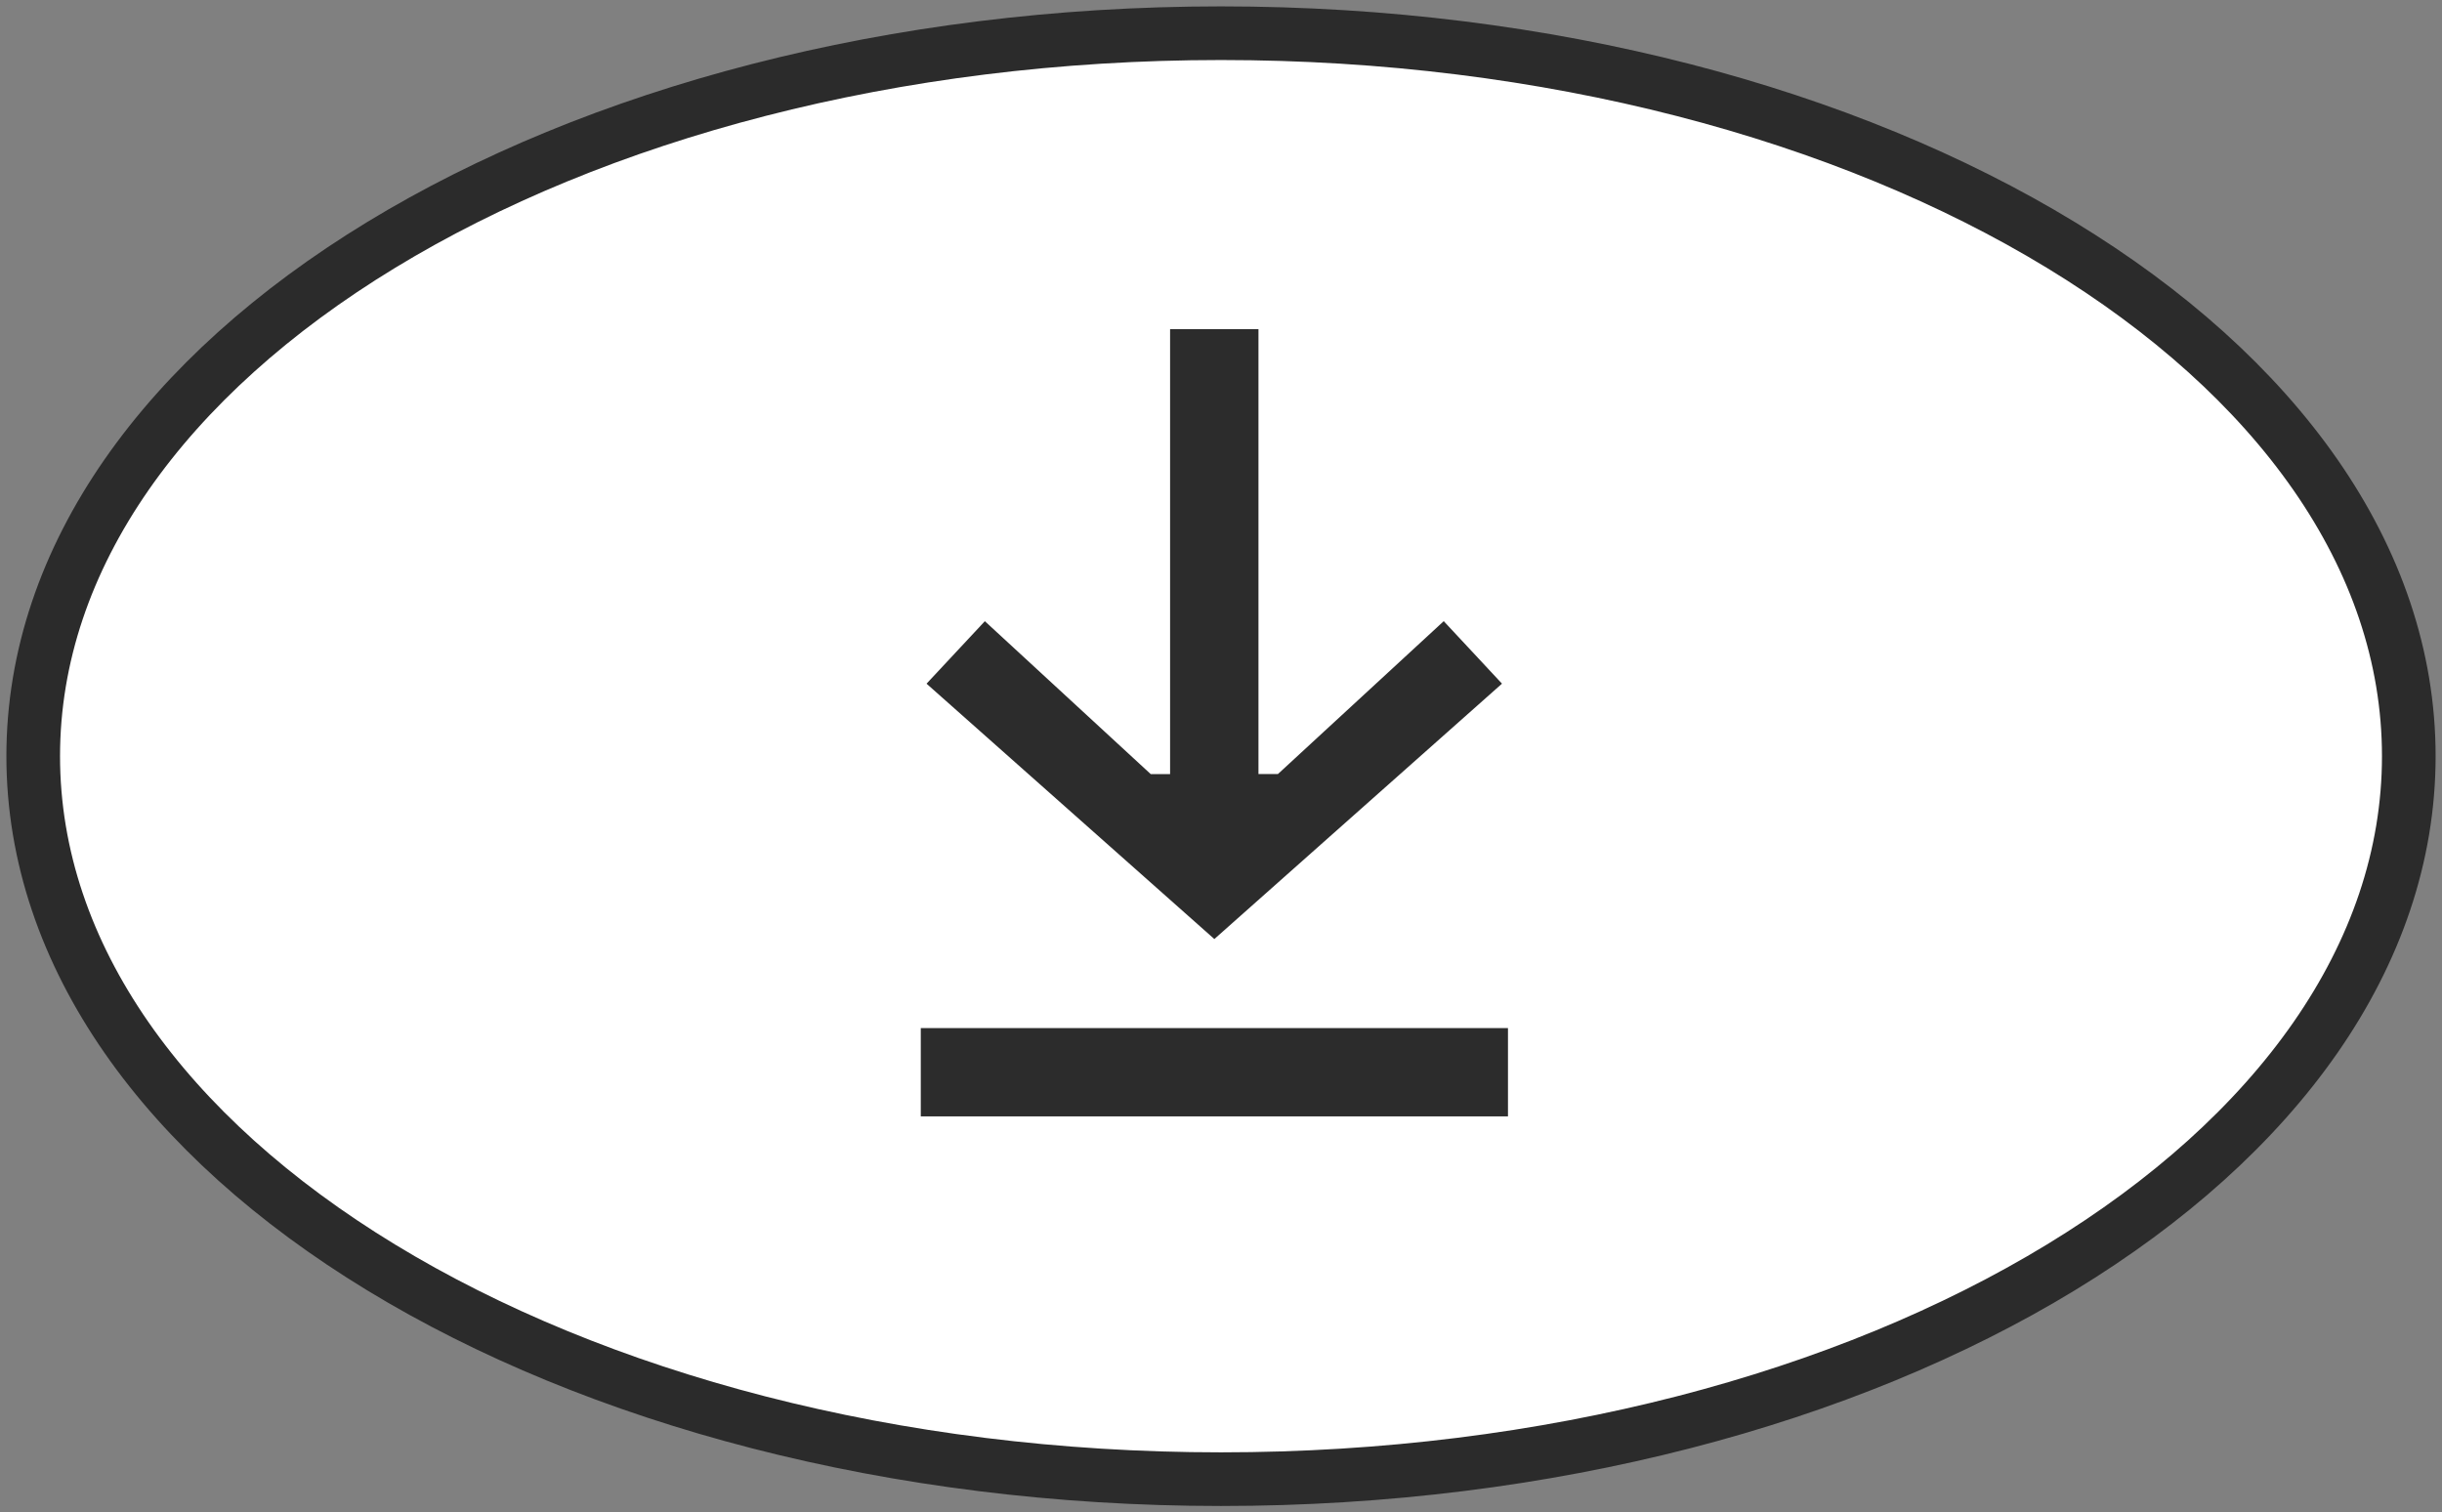 <svg xmlns="http://www.w3.org/2000/svg" xmlns:xlink="http://www.w3.org/1999/xlink" width="91.044" height="56.387" viewBox="0 0 91.044 56.387">
  <rect x="0" y="0" width="91.044" height="56.387" fill="#808080" stroke="none"/>
  <defs>
    <clipPath id="clip-path">
      <rect id="Rectangle_2628" data-name="Rectangle 2628" width="91.044" height="56.387" fill="none"/>
    </clipPath>
  </defs>
  <g id="Group_6297" data-name="Group 6297" transform="translate(0 0)">
    <g id="Group_6296" data-name="Group 6296" transform="translate(0 0)" clip-path="url(#clip-path)">
      <path id="Path_5004" data-name="Path 5004" d="M89.568,27.956c0,14.887-19.827,26.956-44.285,26.956S1,42.843,1,27.956,20.827,1,45.283,1,89.568,13.069,89.568,27.956" transform="translate(0.238 0.238)" fill="#fff"/>
      <path id="Path_5005" data-name="Path 5005" d="M89.568,27.956c0,14.887-19.827,26.956-44.285,26.956S1,42.843,1,27.956,20.827,1,45.283,1,89.568,13.069,89.568,27.956Z" transform="translate(0.238 0.238)" fill="none" stroke="#2b2b2b" stroke-width="2"/>
      <path id="Path_5006" data-name="Path 5006" d="M41,26.5l6.182-5.7,2.172,2.33L38.63,32.652,27.9,23.131l2.174-2.33,6.183,5.7h.723V9.913h3.295V26.5Z" transform="translate(6.644 2.36)" fill="#2c2c2c"/>
      <rect id="Rectangle_2627" data-name="Rectangle 2627" width="21.892" height="3.292" transform="translate(34.329 38.332)" fill="#2c2c2c"/>
    </g>
  </g>
</svg>
